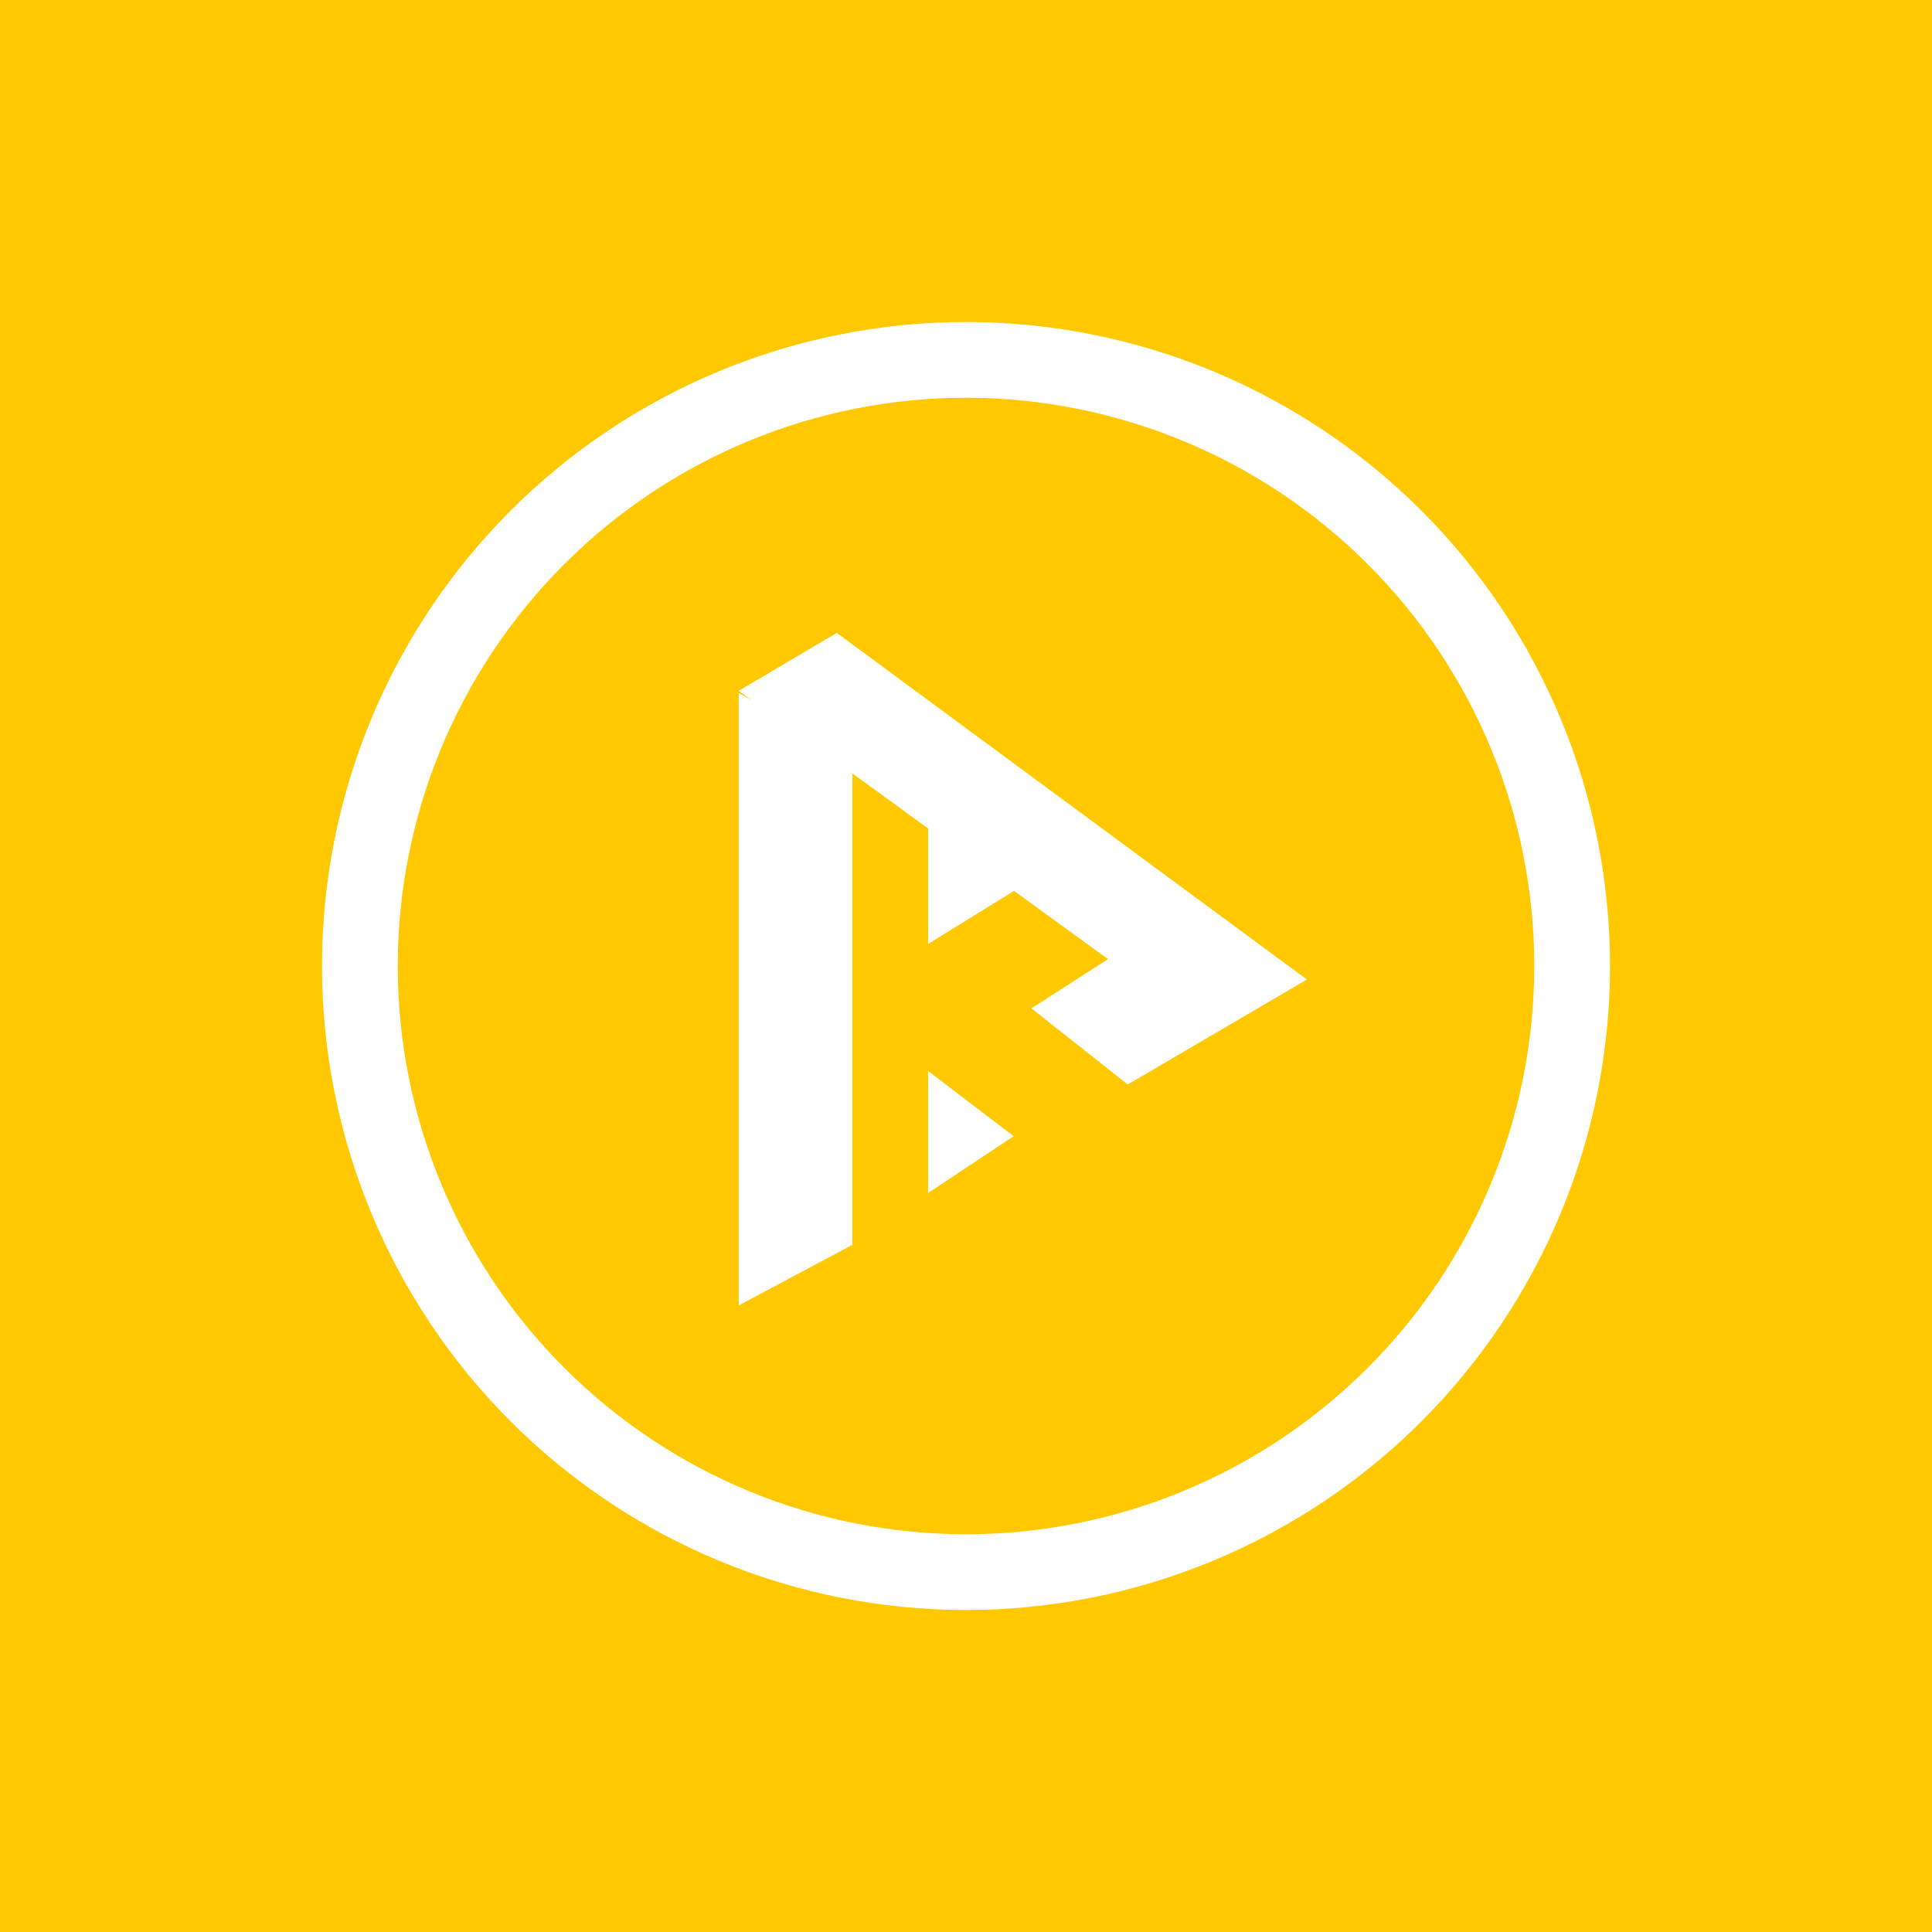 <svg width="24" height="24" viewBox="0 0 24 24" fill="none" xmlns="http://www.w3.org/2000/svg">
<rect x="0" y="0" width="24" height="24" fill="#333333" stroke="none"/>
<g clip-path="url(#clip0_328_34025)">
<path d="M24 0H0V24H24V0Z" fill="#FFC800"/>
<path fill-rule="evenodd" clip-rule="evenodd" d="M12 20C14.122 20 16.157 19.157 17.657 17.657C19.157 16.157 20 14.122 20 12C20 9.878 19.157 7.843 17.657 6.343C16.157 4.843 14.122 4 12 4C9.878 4 7.843 4.843 6.343 6.343C4.843 7.843 4 9.878 4 12C4 14.122 4.843 16.157 6.343 17.657C7.843 19.157 9.878 20 12 20ZM12 19.059C13.872 19.059 15.668 18.315 16.991 16.991C18.315 15.668 19.059 13.872 19.059 12C19.059 10.128 18.315 8.332 16.991 7.009C15.668 5.685 13.872 4.941 12 4.941C10.128 4.941 8.332 5.685 7.009 7.009C5.685 8.332 4.941 10.128 4.941 12C4.941 13.872 5.685 15.668 7.009 16.991C8.332 18.315 10.128 19.059 12 19.059Z" fill="white"/>
<path d="M9.176 8.608V16.217L10.588 15.464V9.394L9.176 8.608ZM11.529 13.304L12.592 14.114L11.529 14.82V13.304Z" fill="white"/>
<path d="M12.597 11.067L13.764 11.914L12.813 12.526L14.009 13.472L16.235 12.168L10.395 7.862L9.176 8.582L11.529 10.291V11.726L12.597 11.067Z" fill="white"/>
</g>
<defs>
<clipPath id="clip0_328_34025">
<rect width="24" height="24" fill="white"/>
</clipPath>
</defs>
</svg>
